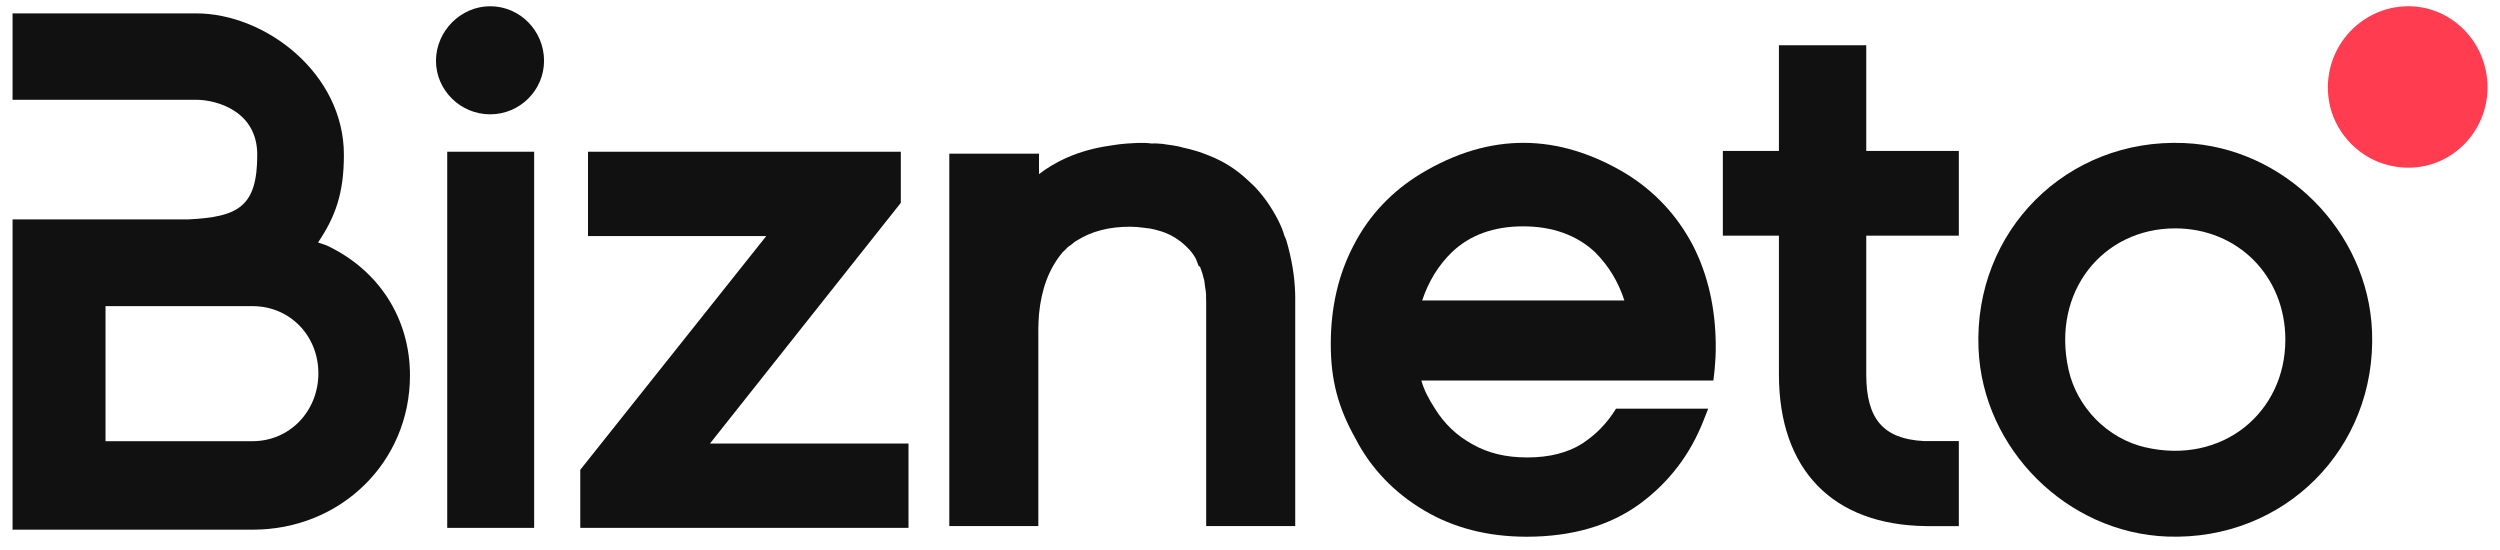 <svg width="100" height="22" viewBox="0 0 100 22" fill="none" xmlns="http://www.w3.org/2000/svg">
<path d="M78.353 17.642V21.044H77.049C73.303 21.003 71.157 18.784 71.157 14.978V9.426H68.914V6.037H71.157V1.811H74.65V6.038H78.353V9.427H74.65V14.978C74.65 16.763 75.336 17.558 76.951 17.642H78.353V17.642Z" fill="#111111"/>
<path d="M13.114 9.84L13.085 9.826C13.085 9.826 12.946 9.769 12.722 9.699C13.407 8.678 13.756 7.755 13.756 6.188C13.756 2.941 10.624 0.535 7.843 0.535H0.502V3.991H7.843C8.681 3.991 10.29 4.452 10.29 6.188C10.29 8.259 9.548 8.678 7.536 8.776H0.502V21.187H10.107C13.644 21.187 16.399 18.472 16.399 15.017C16.399 12.763 15.182 10.832 13.113 9.84M10.107 17.647H4.221V12.246H10.107C11.589 12.246 12.735 13.421 12.735 14.933C12.735 16.445 11.588 17.647 10.107 17.647Z" fill="#111111"/>
<path d="M21.762 2.432C21.762 3.608 20.796 4.573 19.607 4.573C18.418 4.573 17.439 3.608 17.439 2.432C17.439 1.257 18.419 0.25 19.607 0.25C20.795 0.25 21.762 1.229 21.762 2.432Z" fill="#111111"/>
<path d="M21.366 6.069H17.889V21.115H21.366V6.069Z" fill="#111111"/>
<path d="M87.371 5.722C82.668 5.518 78.943 9.243 79.141 13.949C79.31 17.966 82.684 21.32 86.7 21.463C91.379 21.631 95.063 17.933 94.882 13.26C94.725 9.251 91.376 5.894 87.371 5.722ZM85.815 17.894C84.298 17.544 83.075 16.295 82.739 14.775C82.056 11.667 84.115 9.135 87.004 9.135C89.516 9.135 91.414 11.049 91.414 13.59C91.414 16.505 88.891 18.603 85.815 17.893" fill="#111111"/>
<path d="M51.809 11.979V21.043H48.247V12.118C48.247 11.867 48.247 11.673 48.206 11.492C48.178 11.297 48.178 11.214 48.151 11.144L48.094 10.934C48.053 10.824 48.024 10.74 47.997 10.657H47.954L47.828 10.336C47.8 10.295 47.745 10.183 47.603 10.016C47.366 9.752 47.114 9.557 46.818 9.403C46.636 9.319 46.497 9.264 46.384 9.236L46.187 9.181C46.076 9.153 45.936 9.126 45.767 9.112C45.544 9.083 45.389 9.069 45.192 9.069C44.366 9.069 43.665 9.251 43.089 9.612C43.034 9.641 42.949 9.696 42.879 9.766C42.752 9.849 42.682 9.906 42.641 9.961C42.528 10.071 42.487 10.1 42.473 10.129C41.953 10.768 41.659 11.561 41.56 12.563C41.547 12.787 41.533 12.953 41.533 13.149V21.043H37.972V6.146H41.56V6.966C42.191 6.478 43.118 6.005 44.407 5.825L44.59 5.797C44.674 5.783 44.855 5.756 45.066 5.742C45.36 5.728 45.711 5.687 46.075 5.742C46.174 5.728 46.342 5.742 46.509 5.756L46.678 5.783L46.889 5.811C47.029 5.839 47.154 5.852 47.282 5.894C47.463 5.935 47.646 5.978 47.828 6.033C48.024 6.089 48.193 6.16 48.375 6.229C48.936 6.452 49.426 6.758 49.862 7.162C49.973 7.272 50.127 7.398 50.24 7.523C50.563 7.872 50.871 8.303 51.138 8.832C51.235 9.028 51.319 9.222 51.376 9.432C51.432 9.528 51.487 9.709 51.531 9.891C51.726 10.642 51.81 11.297 51.81 11.979" fill="#111111"/>
<path d="M36.34 17.742V21.115H23.211V18.792L30.65 9.443H23.52V6.069H36.033V8.113L28.398 17.742H36.34Z" fill="#111111"/>
<path d="M99.502 3.493C99.502 5.589 97.523 7.215 95.371 6.562C94.242 6.22 93.351 5.215 93.159 4.04C92.828 2.009 94.387 0.25 96.335 0.25C98.079 0.25 99.501 1.703 99.501 3.493" fill="#FF3C50"/>
<path d="M68.63 13.763C68.614 12.336 68.328 11.004 67.708 9.799C67.088 8.626 66.199 7.659 65.038 6.945C62.337 5.327 59.604 5.28 56.838 6.945C55.662 7.659 54.756 8.626 54.153 9.799C53.532 10.973 53.231 12.305 53.231 13.763C53.231 15.222 53.533 16.316 54.217 17.537C54.837 18.742 55.774 19.709 56.95 20.407C58.11 21.104 59.493 21.469 61.066 21.469C62.877 21.469 64.403 21.025 65.594 20.153C66.754 19.297 67.612 18.187 68.153 16.791L68.328 16.347H64.641C64.291 16.918 63.847 17.378 63.29 17.743C62.717 18.108 61.971 18.298 61.097 18.298C60.223 18.298 59.523 18.123 58.904 17.774C58.268 17.425 57.775 16.95 57.41 16.363C57.155 15.966 56.965 15.618 56.854 15.221H68.534C68.534 15.221 68.645 14.476 68.629 13.762M56.887 12.019C57.141 11.258 57.538 10.608 58.078 10.085C58.794 9.403 59.747 9.054 60.923 9.054C62.098 9.054 63.068 9.403 63.799 10.085C64.339 10.624 64.737 11.274 64.975 12.019H56.887Z" fill="#111111"/>
</svg>
